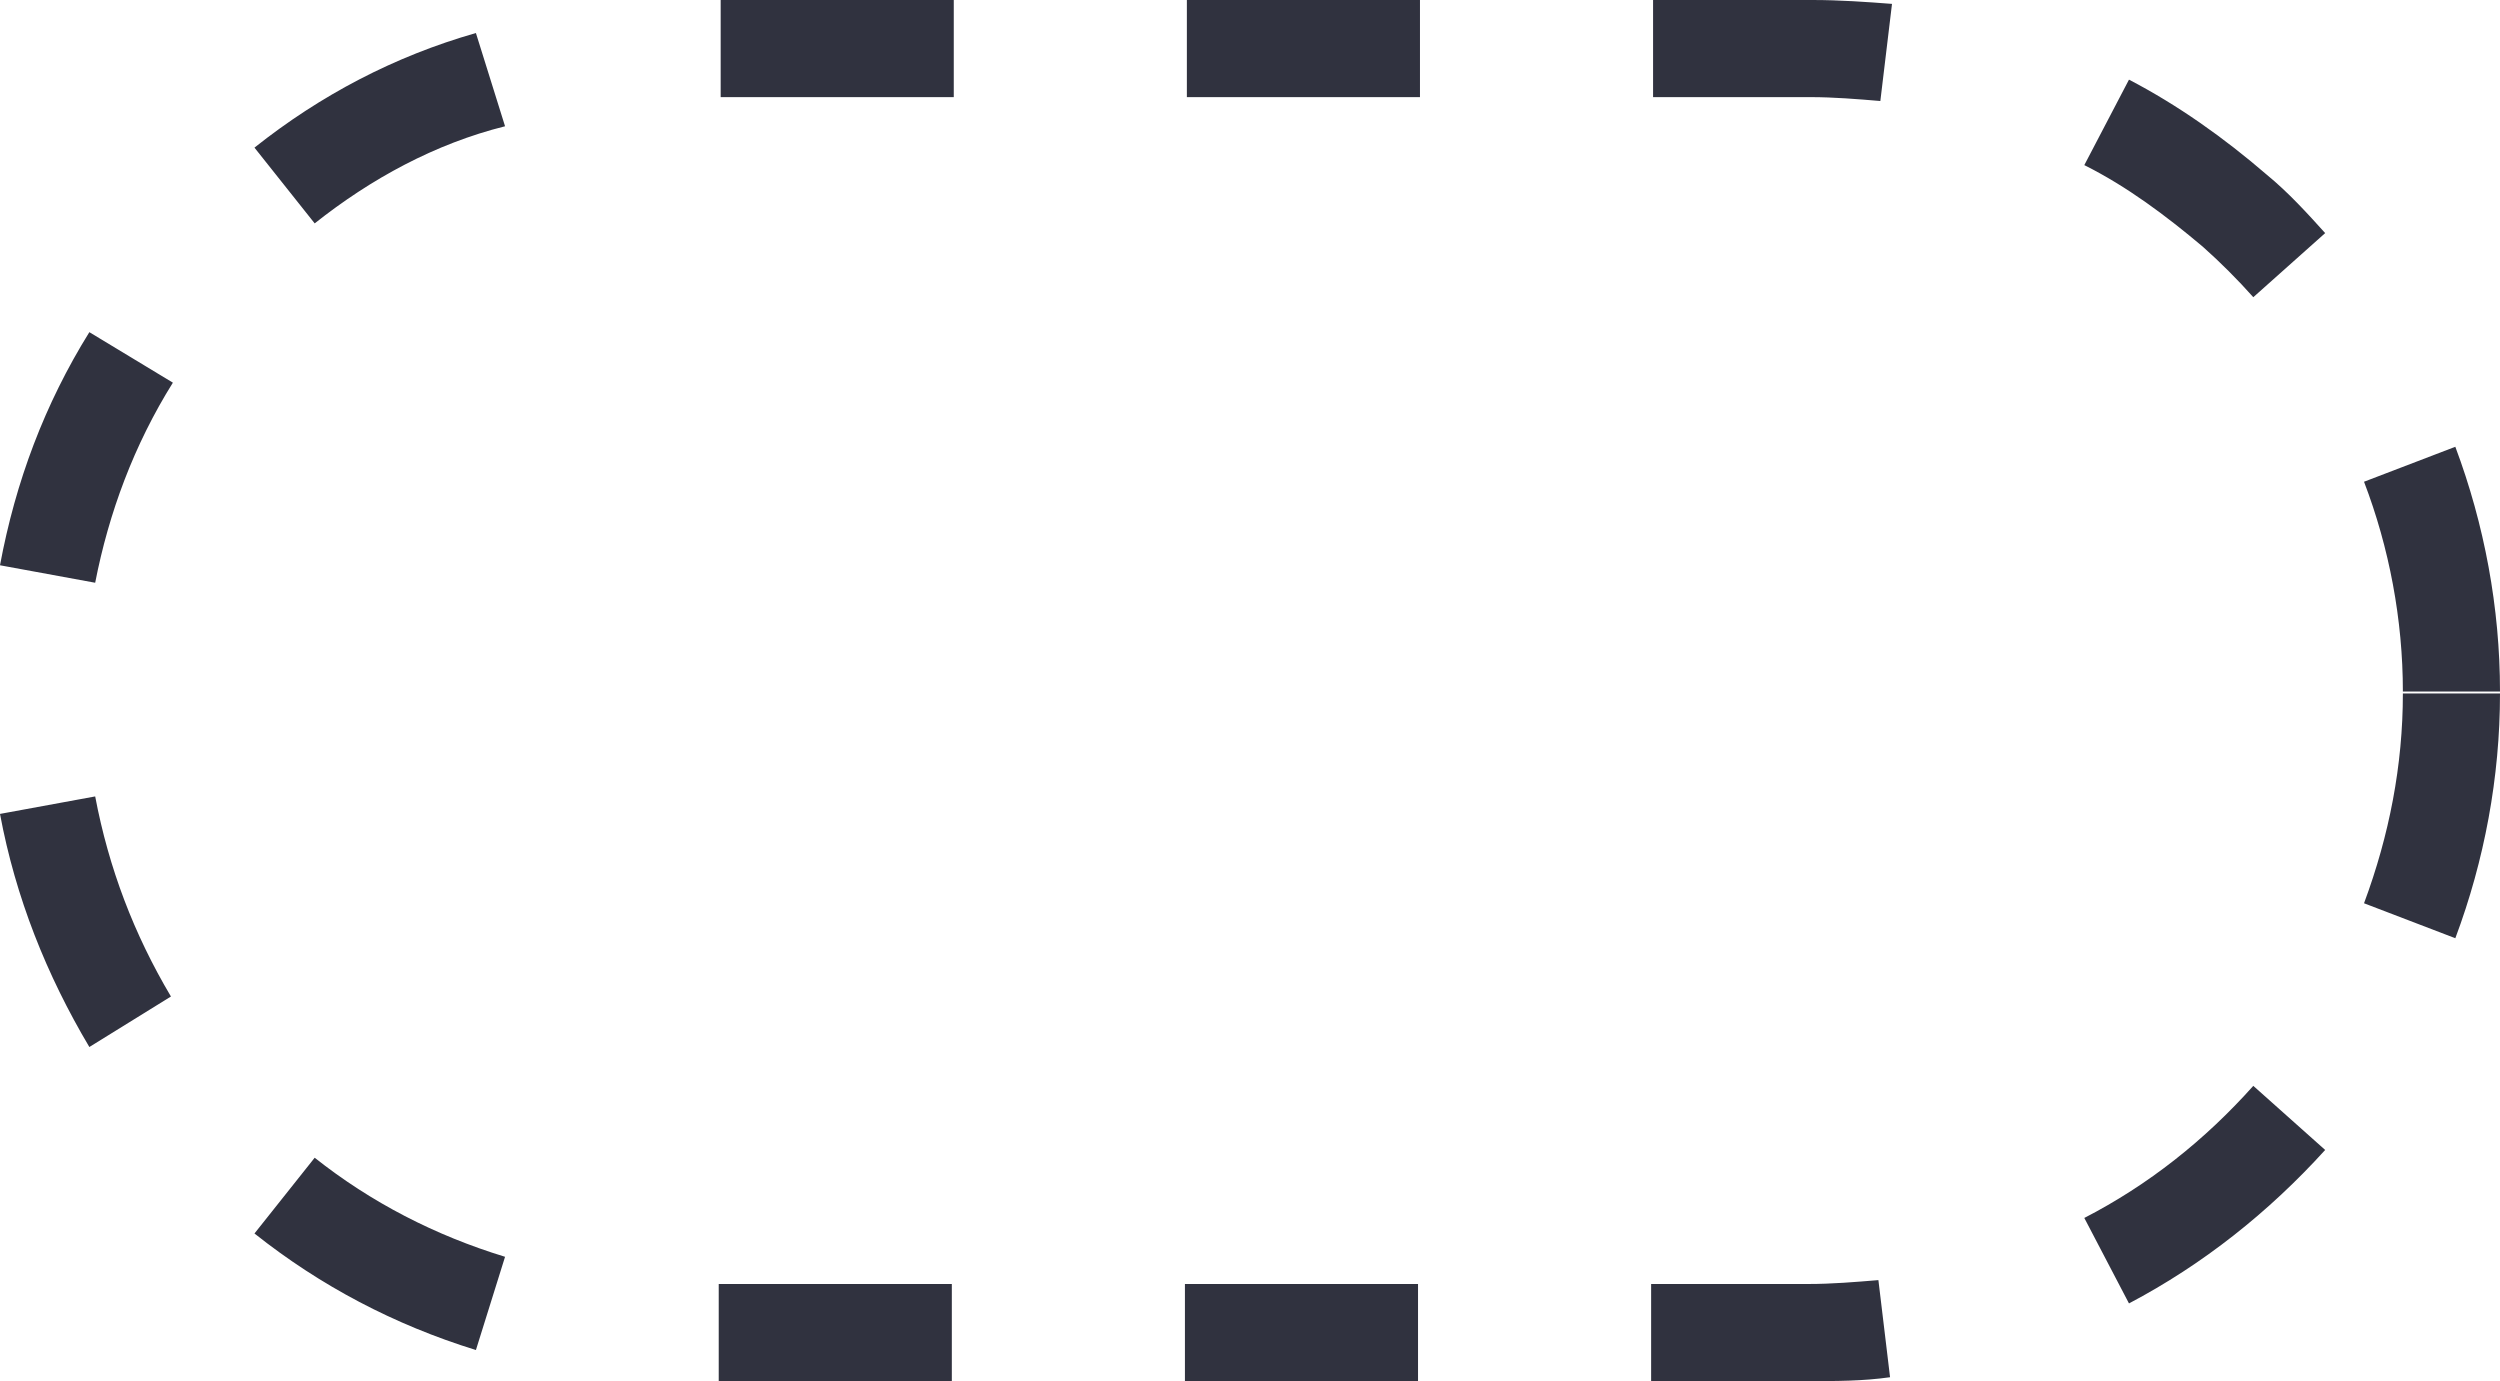 <svg xmlns="http://www.w3.org/2000/svg" viewBox="0 0 128.7 71.1" enable-background="new 0 0 128.7 71.1"><path fill="#30323F" d="M13.1 63.5l3.1-3.9c2.9 2.3 6.2 4 9.8 5.1l-1.5 4.8c-4.2-1.3-8-3.3-11.4-6zm-8.5-9.6C2.4 50.2.8 46.2 0 41.9l4.9-.9c.7 3.7 2 7.1 3.9 10.3l-4.2 2.6zM37 71.1v-5h12v5H37zm-37-42c.8-4.3 2.3-8.3 4.6-12l4.3 2.6c-2 3.2-3.3 6.7-4 10.3L0 29.1zm61 42v-5h12v5H61zM16.2 11.5l-3.1-3.9c3.4-2.7 7.2-4.7 11.4-5.9L26 6.5c-3.6.9-6.9 2.7-9.8 5zM85 71.1v-5h8.1c1.2 0 2.4-.1 3.6-.2l.6 5c-1.4.2-2.8.2-4.2.2H85zM37.1 5V0h12v5h-12zm72.5 62.1l-2.3-4.4c3.3-1.7 6.2-4 8.7-6.8l3.7 3.3c-2.9 3.2-6.3 5.9-10.1 7.9zM61.1 5V0h12v5h-12zm60.6 41.5c1.3-3.5 2-7.1 2-10.8h5c0 4.3-.8 8.6-2.3 12.6l-4.7-1.8zM85.1 5V0h8.2c1.4 0 2.8.1 4.1.2l-.6 5c-1.2-.1-2.4-.2-3.6-.2h-8.1zm38.6 30.6c0-3.7-.7-7.4-2-10.8l4.7-1.8c1.5 4 2.3 8.3 2.3 12.6h-5zM107.3 8.5l2.3-4.4c2.5 1.3 4.9 3 7.1 4.9 1.1.9 2.1 2 3 3l-3.7 3.3c-.8-.9-1.7-1.8-2.6-2.6-1.9-1.6-3.9-3.1-6.1-4.2z"/></svg>